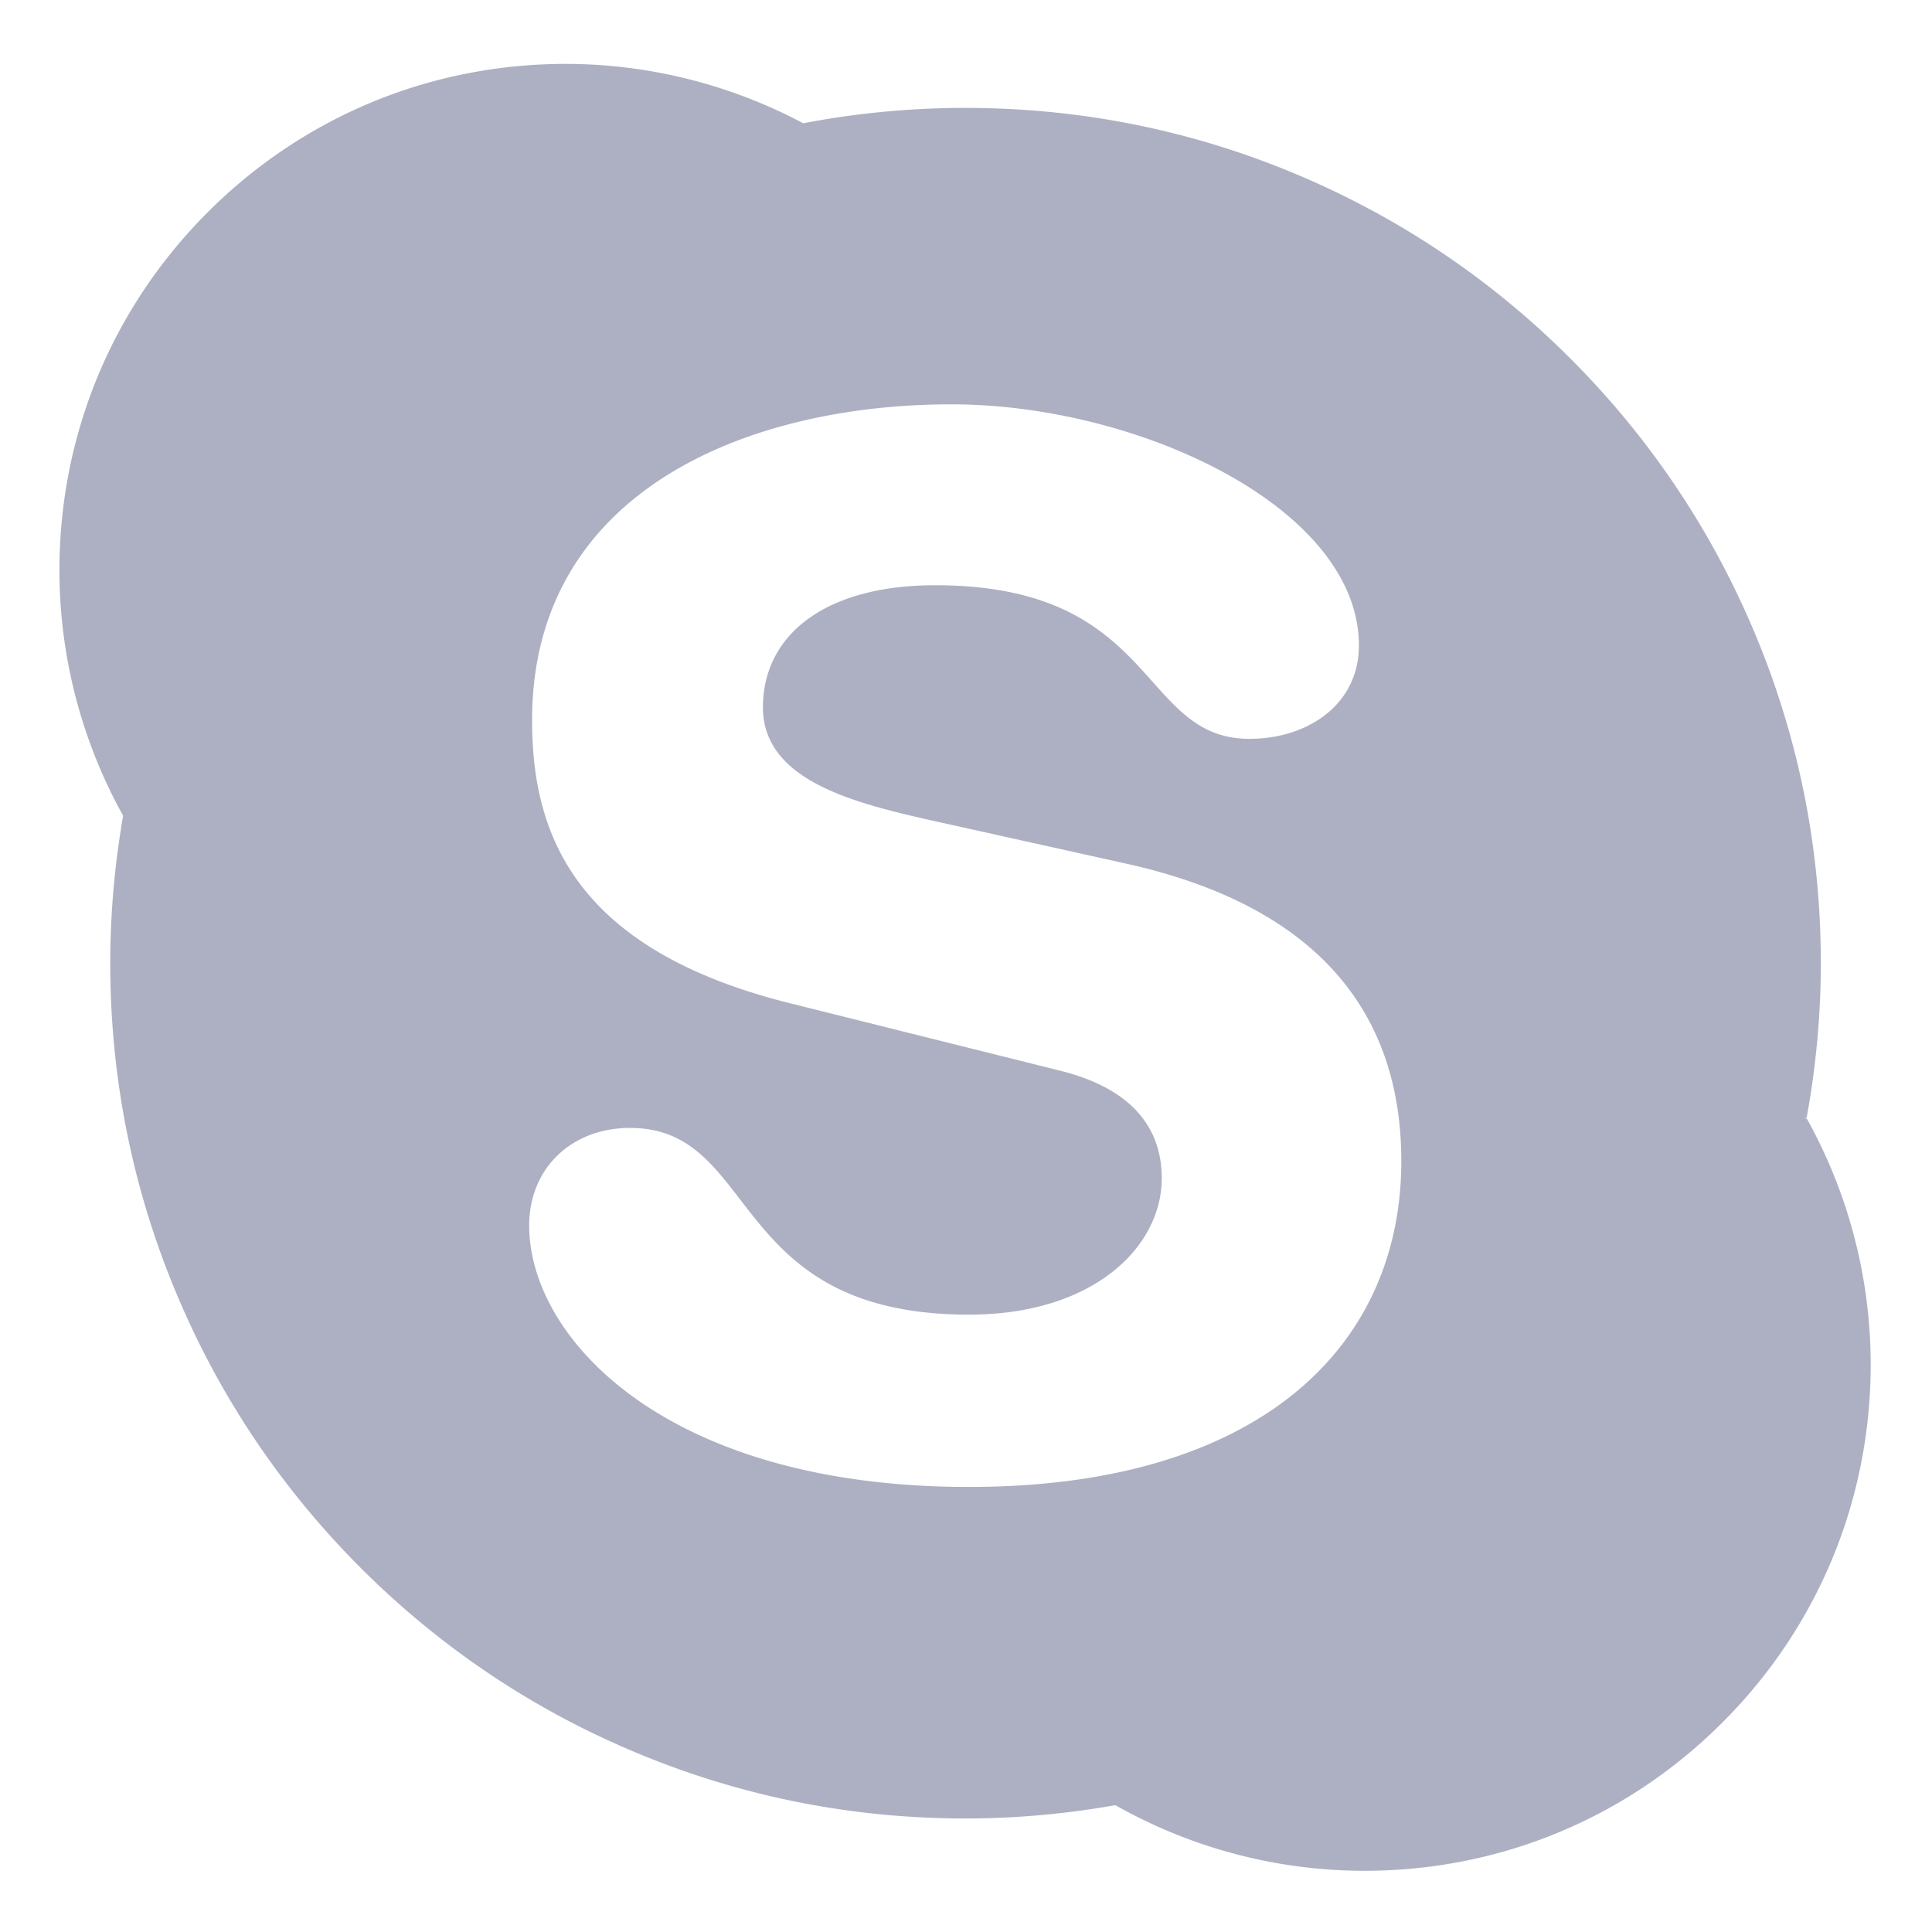 <svg height="682pt" viewBox="-21 -22 682.665 682" width="682pt" xmlns="http://www.w3.org/2000/svg"><path fill="#adb0c2" d="M617.348 372.777c-.207 1.125-.559-1.015 0 0 3.3-17.984 5.035-36.386 5.035-54.785 0-40.797-7.985-80.37-23.766-117.633-15.226-35.988-37.008-68.308-64.777-96.058-27.727-27.754-60.07-49.531-96.043-64.754-37.246-15.762-76.824-23.75-117.617-23.75-19.227 0-38.485 1.805-57.227 5.406-.039.008-.14.02-.14.02C237.098 7.55 208.183.25 178.91.25c-47.789 0-92.719 18.61-126.508 52.41C18.617 86.45 0 131.383 0 179.168c0 30.418 7.828 60.32 22.508 86.738-2.977 17.121-4.551 34.617-4.551 52.086 0 40.805 7.988 80.375 23.77 117.64 15.203 36.005 36.992 68.302 64.738 96.056 27.77 27.75 60.066 49.562 96.078 64.746 37.25 15.793 76.84 23.785 117.633 23.785 17.758 0 35.554-1.621 52.93-4.703a178.73 178.73 0 0088.015 23.191c47.777 0 92.688-18.574 126.48-52.39C621.399 552.546 640 507.604 640 459.82c0-30.52-7.867-60.52-22.652-87.043zM321.383 503.074c-107.363 0-155.399-52.781-155.399-92.344 0-20.285 14.98-34.511 35.625-34.511 45.95 0 34.051 65.972 119.774 65.972 43.887 0 68.117-23.828 68.117-48.21 0-14.668-7.234-30.926-36.133-38.047l-95.492-23.84c-76.91-19.285-90.863-60.864-90.863-99.946 0-81.144 76.402-111.609 148.148-111.609 66.094 0 144.004 36.527 144.004 85.207 0 20.86-18.062 32.988-38.7 32.988-39.21 0-32-54.273-110.984-54.273-39.19 0-60.902 17.75-60.902 43.144 0 25.352 30.957 33.45 57.832 39.57l70.684 15.692c77.426 17.25 97.054 62.453 97.054 105.031.008 65.938-50.609 115.176-152.765 115.176zm0 0"/></svg>